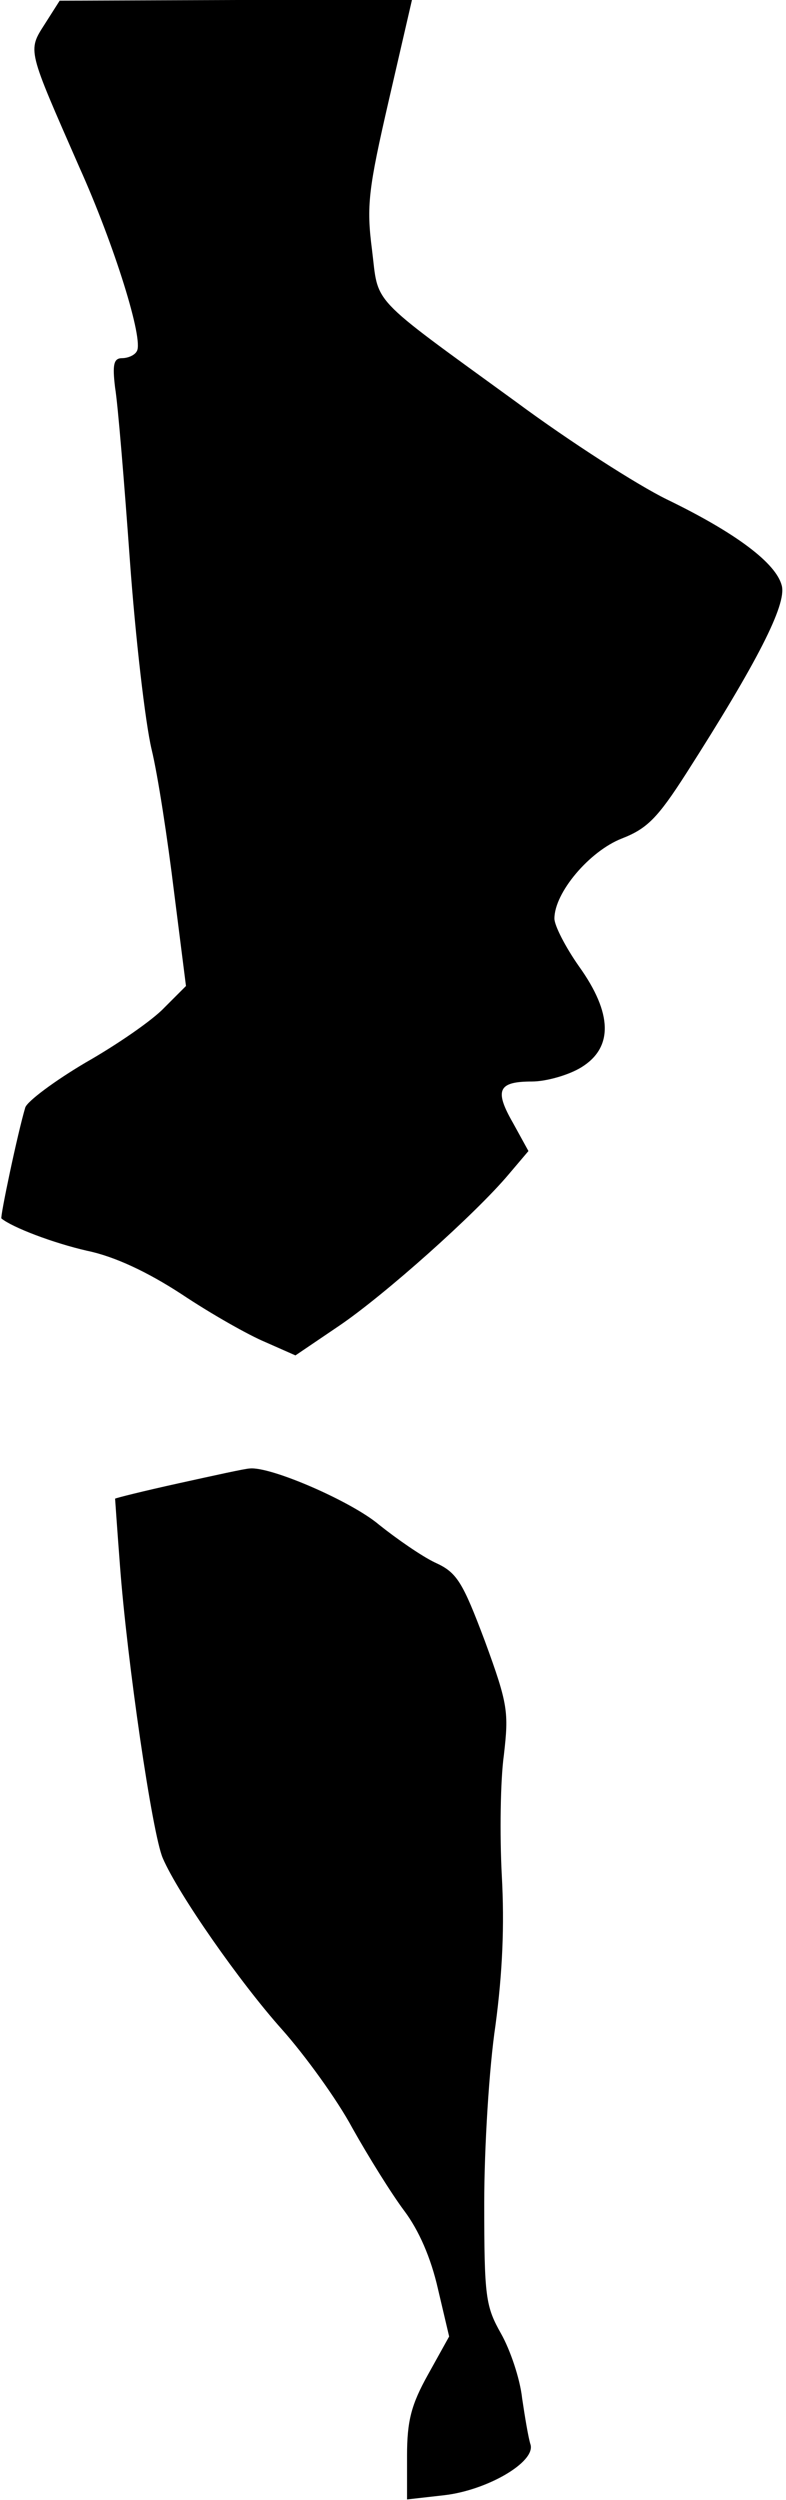 <?xml version="1.0" standalone="no"?>
<!DOCTYPE svg PUBLIC "-//W3C//DTD SVG 20010904//EN"
 "http://www.w3.org/TR/2001/REC-SVG-20010904/DTD/svg10.dtd">
<svg version="1.0" xmlns="http://www.w3.org/2000/svg"
 width="112pt" height="356pt" viewBox="0 0 112 356"
 preserveAspectRatio="xMidYMid meet">
<g transform="translate(0,356) scale(0.1,-0.1)"
fill="#000000" stroke="none">
<path fill="#000000" stroke="none" d="M64 3526 c-25 -39 -25 -35 49 -204 50
-111 92 -246 82 -262 -3 -6 -13 -10 -21 -10 -12 0 -14 -9 -10 -42 4 -24 13
-134 21 -245 8 -111 22 -232 31 -270 9 -37 23 -129 32 -203 l17 -134 -31 -31
c-17 -18 -68 -53 -112 -78 -44 -26 -83 -55 -86 -64 -11 -37 -36 -156 -34 -158
16 -13 74 -35 122 -46 39 -8 86 -30 135 -62 42 -28 95 -58 119 -68 l43 -19 62
42 c65 44 195 160 242 216 l28 33 -22 40 c-27 47 -21 59 27 59 20 0 52 9 70
20 46 28 45 77 -3 144 -19 27 -35 58 -35 68 0 37 50 96 96 114 36 14 51 29 92
93 101 158 143 240 136 267 -8 32 -65 75 -164 123 -41 20 -138 82 -215 139
-212 154 -195 137 -205 217 -8 62 -5 86 24 212 l33 143 -251 0 -251 -1 -21
-33z"/>
<path fill="#000000" stroke="none" d="M255 1448 c-50 -11 -90 -21 -91 -22 0
0 3 -44 7 -96 10 -134 46 -382 61 -416 22 -51 110 -177 170 -244 32 -36 78
-99 100 -140 23 -41 56 -94 74 -118 21 -28 38 -67 48 -111 l16 -68 -30 -54
c-24 -43 -30 -66 -30 -116 l0 -62 53 6 c61 7 130 47 123 72 -3 9 -8 39 -12 66
-3 28 -17 69 -30 92 -22 39 -24 52 -24 186 0 79 7 193 16 253 10 75 13 142 9
214 -3 58 -2 135 3 171 7 61 6 72 -27 162 -32 85 -40 98 -71 112 -19 9 -55 34
-80 54 -39 33 -154 83 -184 80 -6 0 -51 -10 -101 -21z"/>
</g>
</svg>
